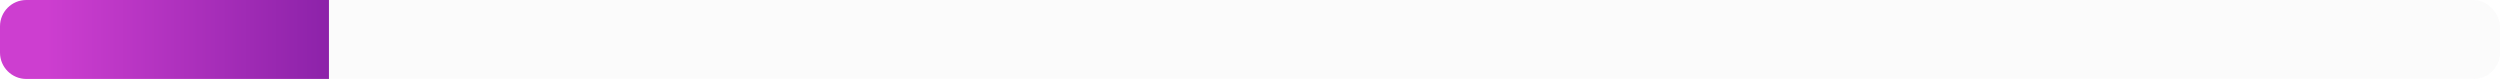 <svg width="380" height="12" viewBox="0 0 380 12" fill="none" xmlns="http://www.w3.org/2000/svg">
<rect opacity="0.1" width="380" height="12" rx="4" fill="#D9D9D9"/>
<path d="M0 4C0 1.791 1.791 0 4 0H50V12H4C1.791 12 0 10.209 0 8V4Z" fill="url(#paint0_linear_304_329)"/>
<defs>
<linearGradient id="paint0_linear_304_329" x1="7.051" y1="3.283" x2="146.154" y2="3.283" gradientUnits="userSpaceOnUse">
<stop stop-color="#CD3ED0"/>
<stop offset="0.469" stop-color="#6B1495"/>
</linearGradient>
</defs>
</svg>
